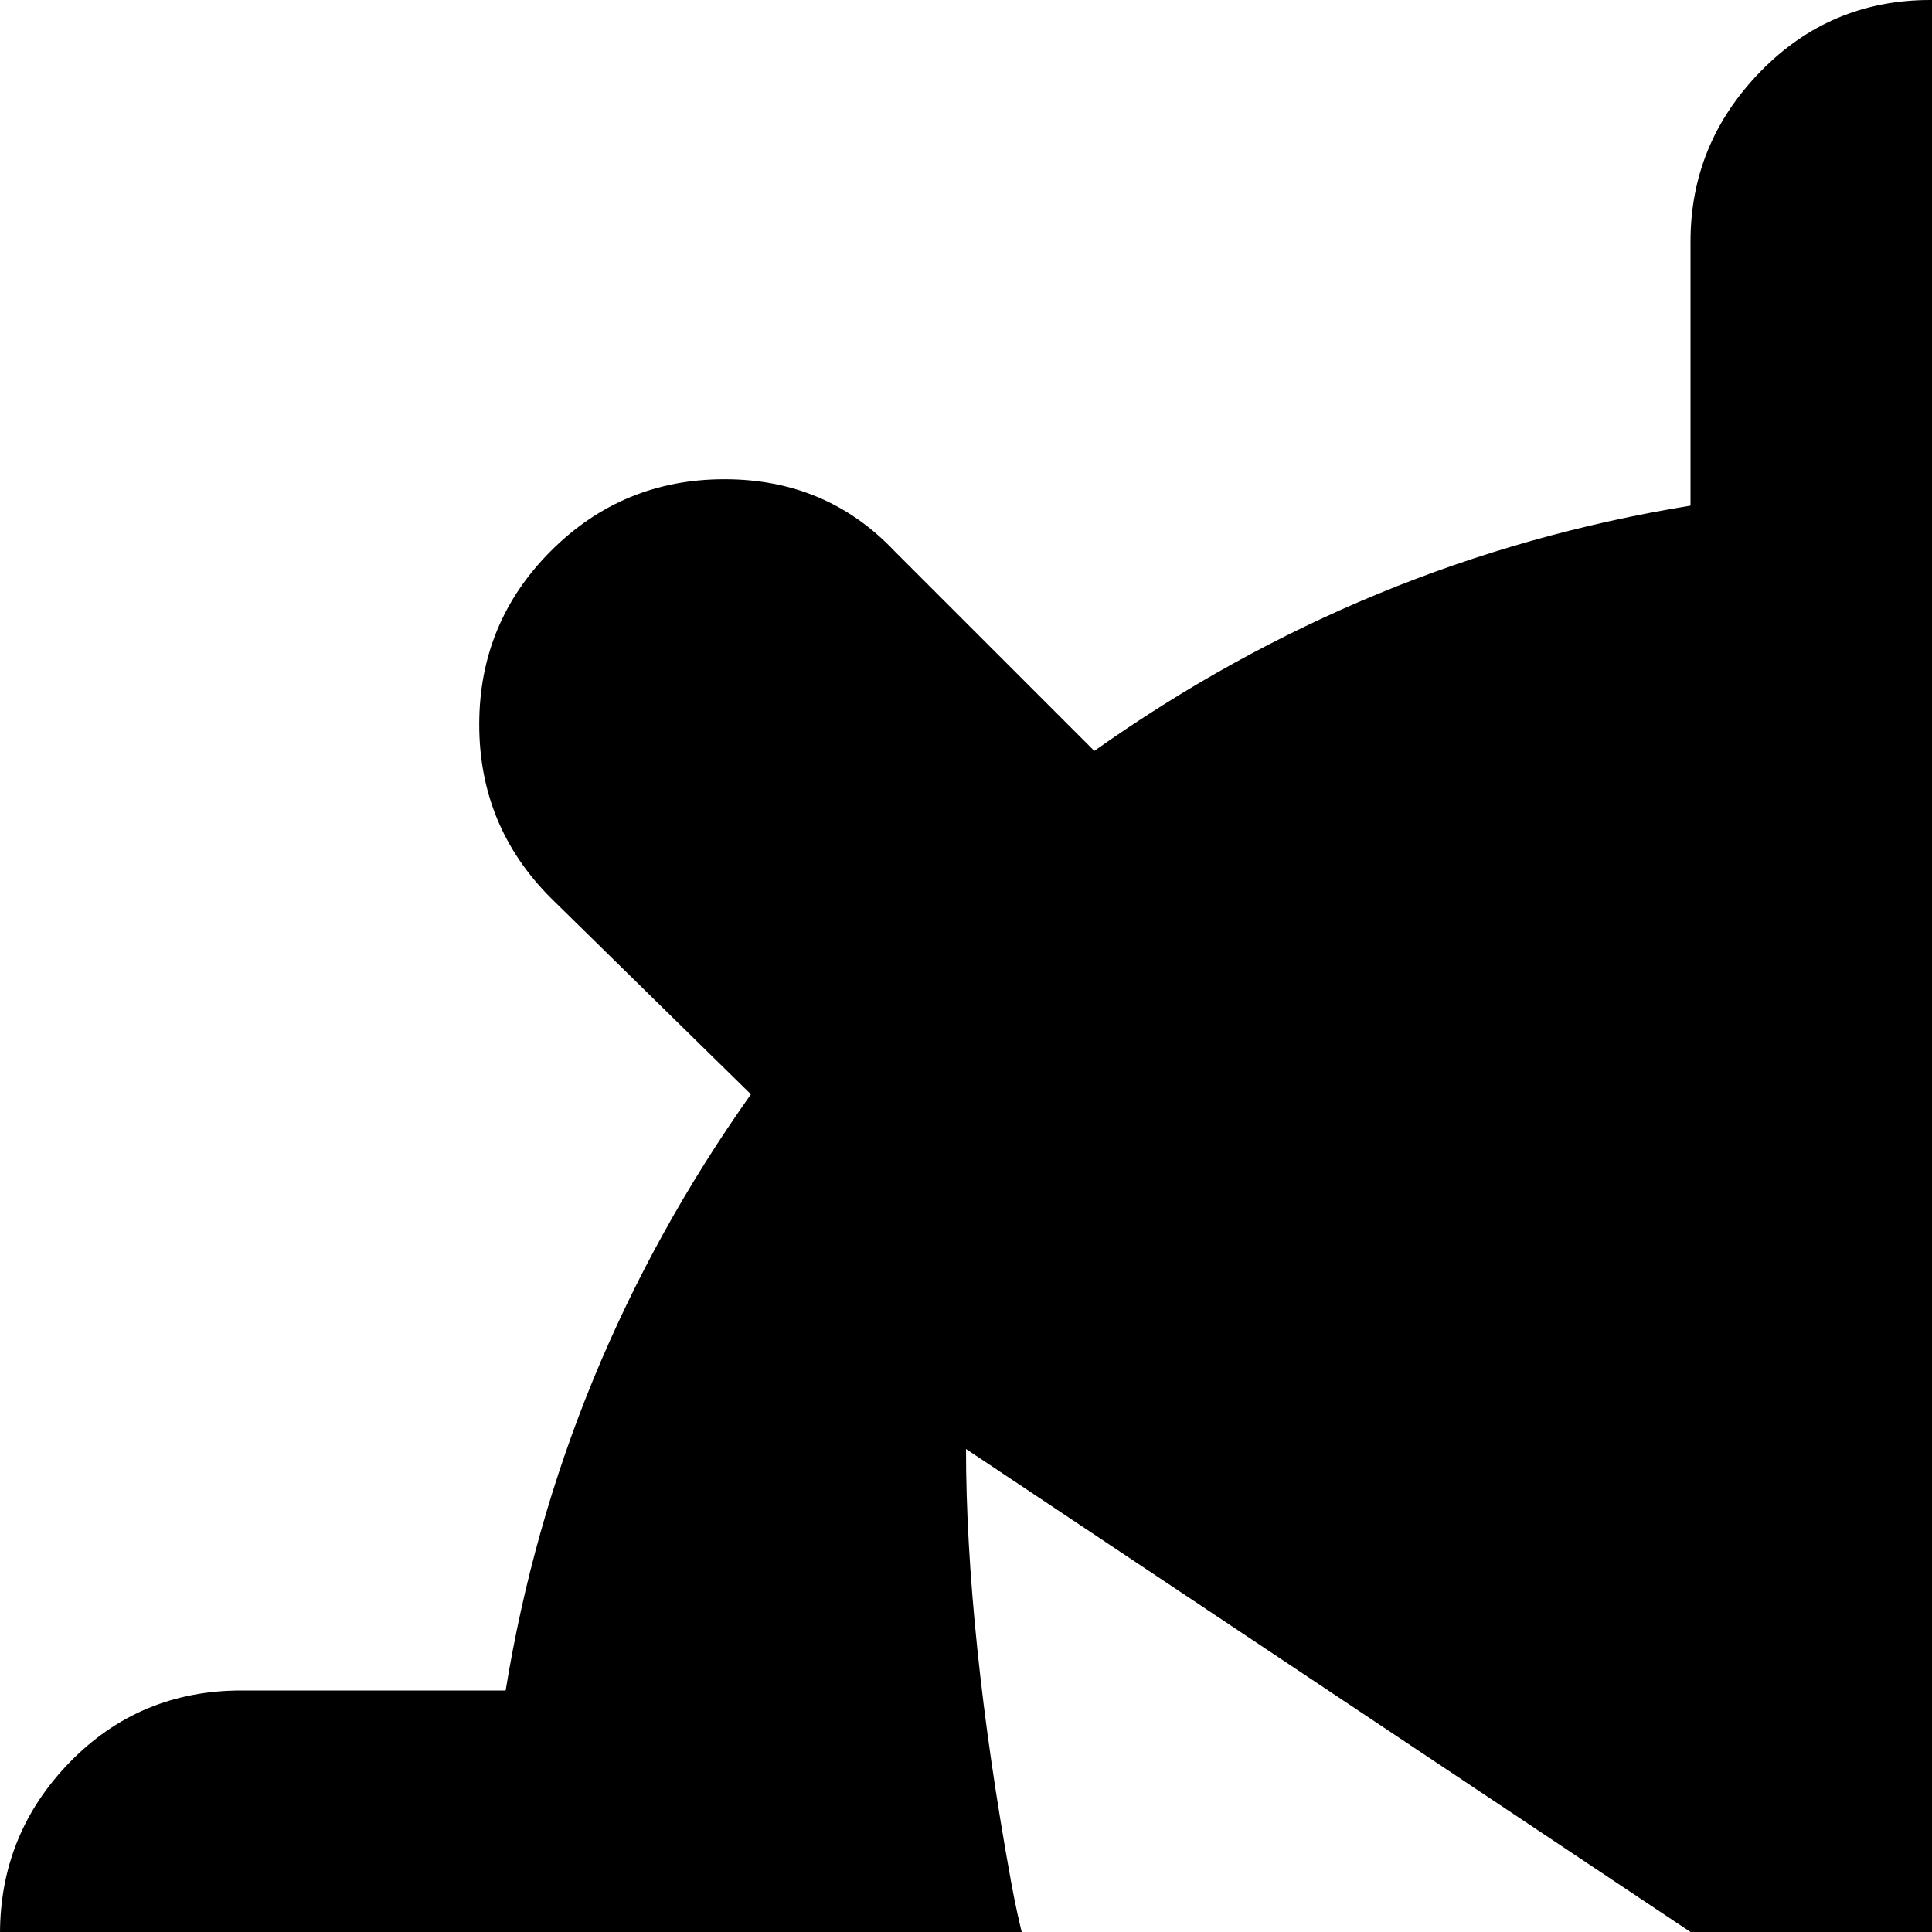 <svg xmlns="http://www.w3.org/2000/svg" version="1.1" viewBox="0 0 512 512" fill="currentColor"><path fill="currentColor" d="M960 576h-70q-14 87-65 158l52 52q19 18 19 45t-19 46t-46 19t-46-19l-51-52q-72 51-158 65v70q0 27-19 45.5t-45.5 18.5t-45-18.5T448 960v-70q-87-14-158-65l-53 52q-18 19-45 19t-46-19t-19-46t19-45l52-53q-50-71-64-157H64q-27 0-45.5-18.5T0 512.5T18.5 467T64 448h70q14-86 65-158l-53-52q-19-19-19-46t19-46t46-19t45 19l53 53q72-51 158-65V64q0-26 18.5-45t45-19T557 19t19 45v70q86 14 157 64l52-52q19-19 46-19t46 19t19 46t-19 45l-52 53q51 71 65 158h70q26 0 45 19t19 45.5t-19 45t-45 18.5M256 384q0 24 3 53t9 62t19.5 55t32.5 22q23 0 43-2.5t40.5-9t32.5-20t12-32.5zm160 320q-13 0-22.5 9.5T384 736t9.5 22.5T416 768h192q13 0 22.5-9.5T640 736t-9.5-22.5T608 704zm160-192q0 19 12 32.5t32.5 20t40.5 9t43 2.5q19 0 32.5-22t19.5-55t9-62t3-53z"/></svg>